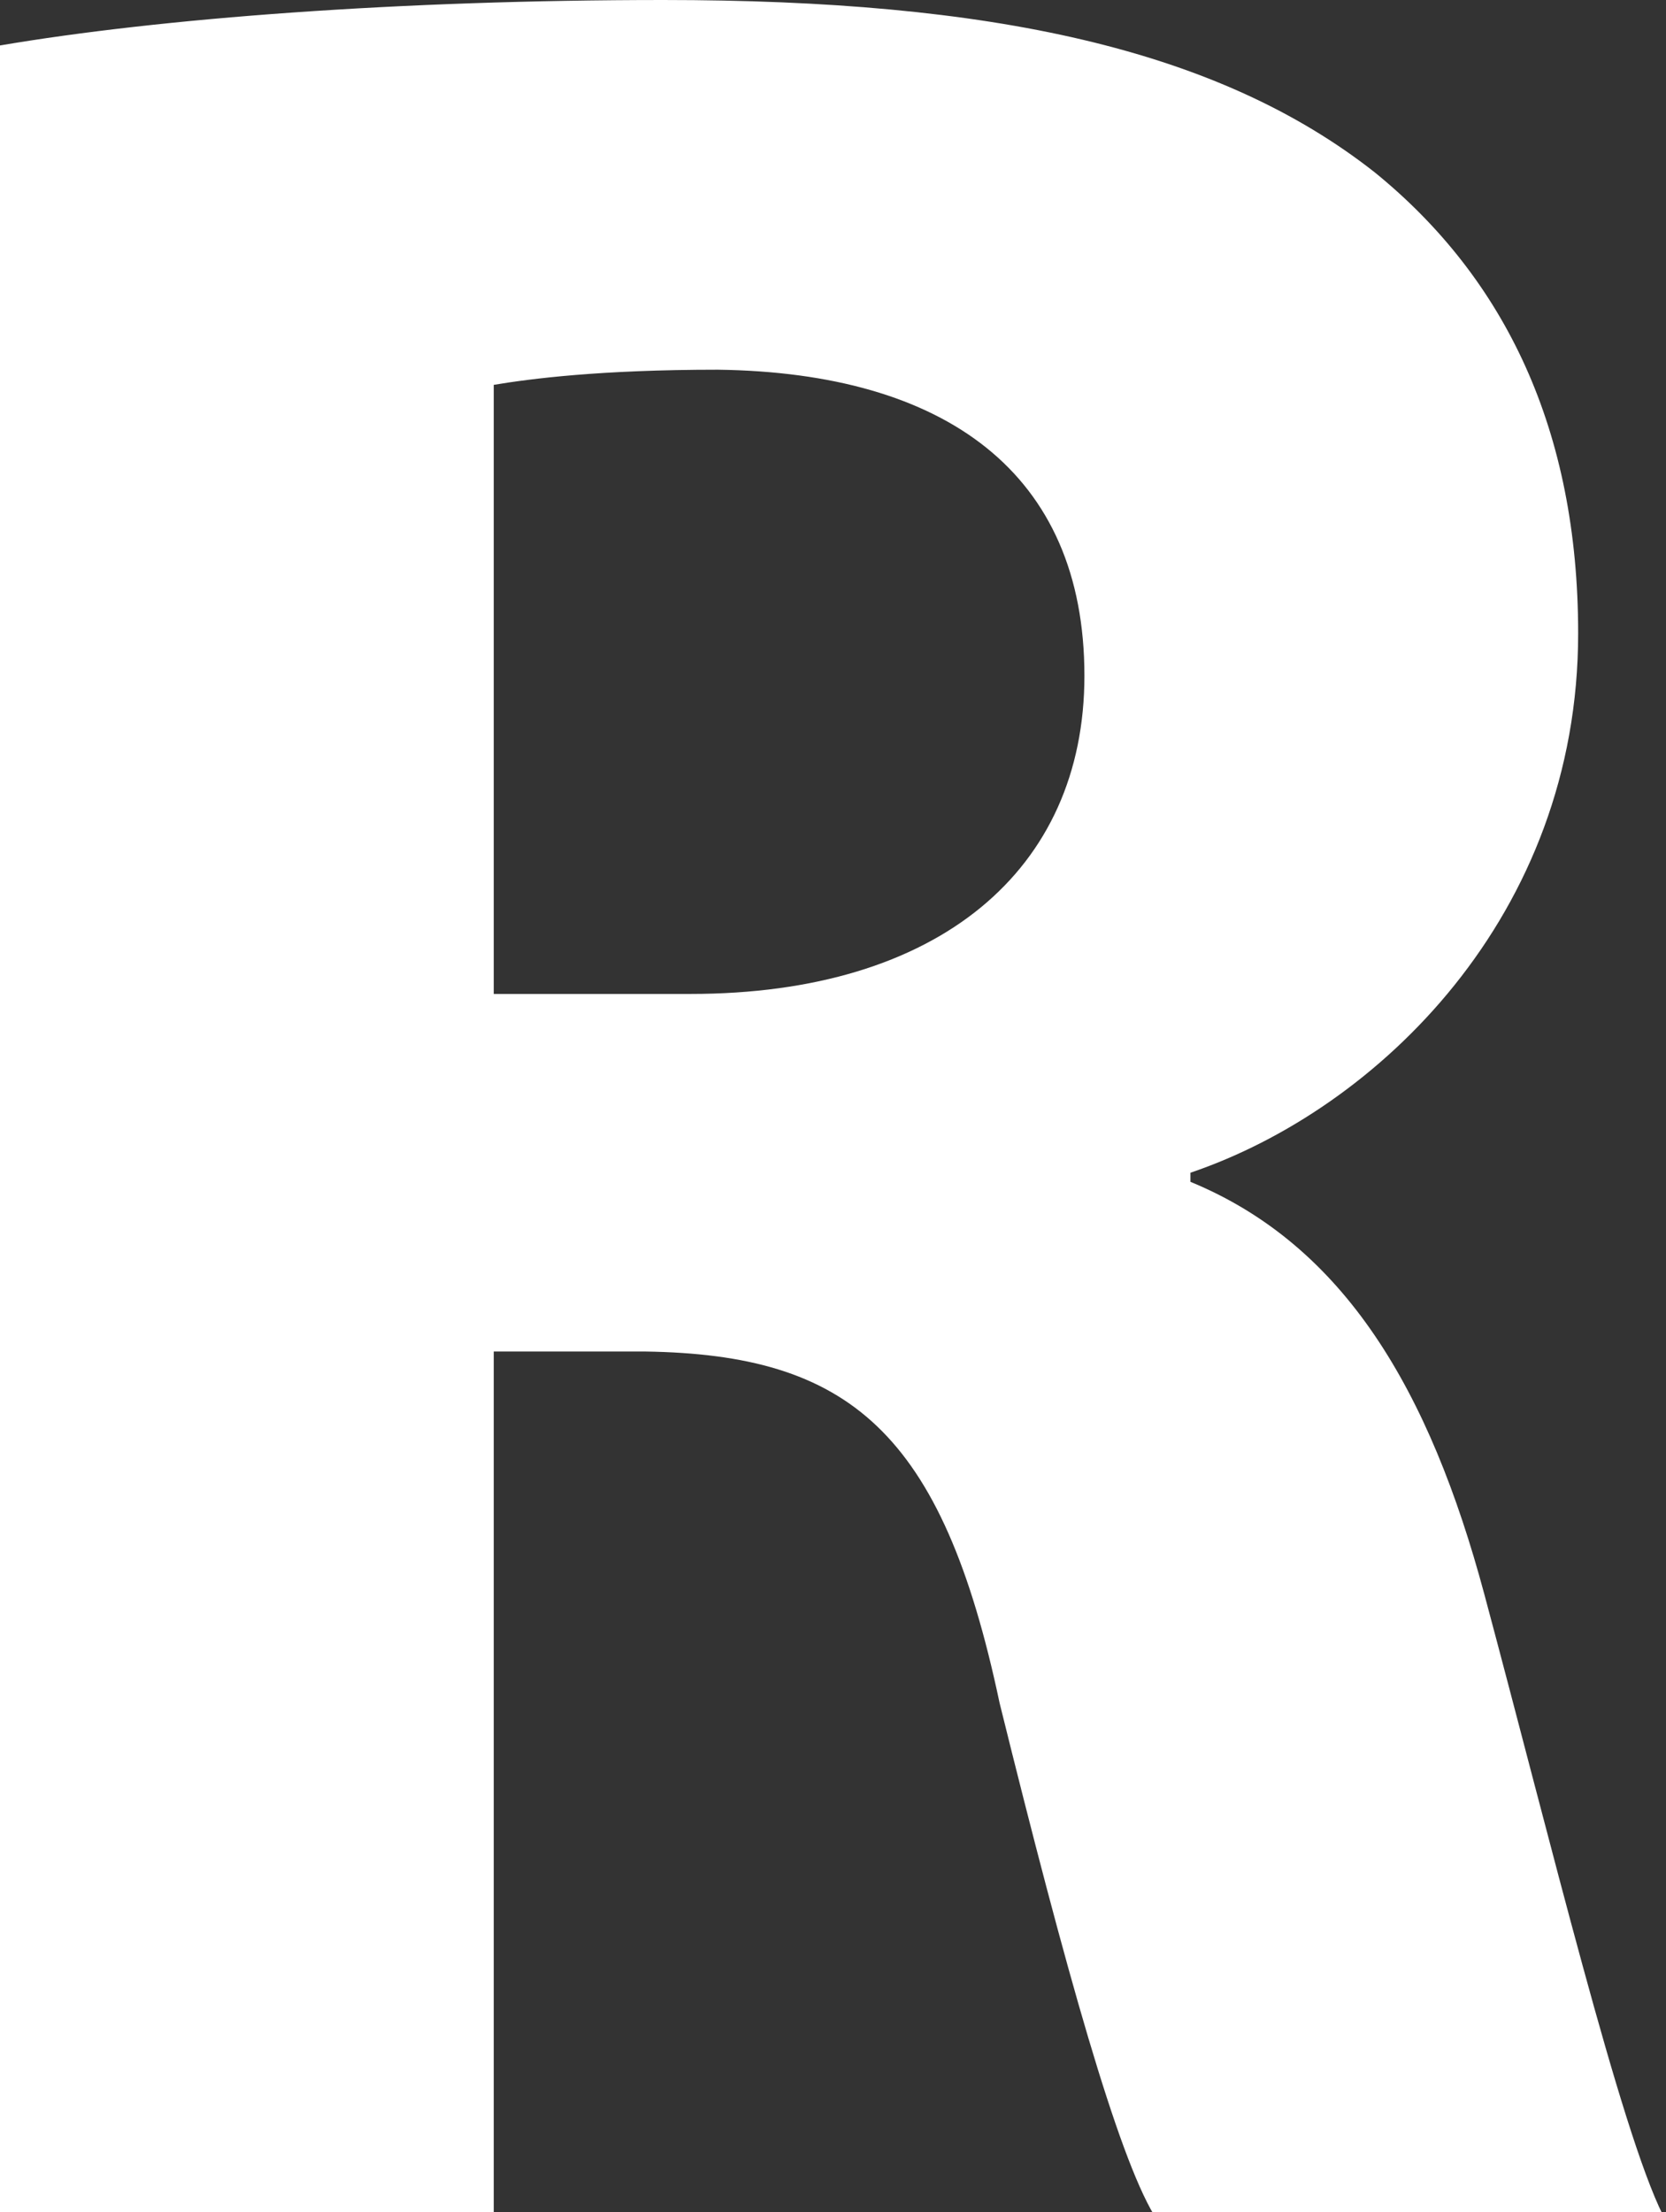 <?xml version="1.0" encoding="UTF-8" standalone="no"?>
<svg height="73" width="55" xmlns="http://www.w3.org/2000/svg">
    <rect width="100%" height="100%" fill="#333333" stroke="none"/>
    <path
        d="m0.1,73.2l16.2,0l0,-28.6l5,0c6.7,0.1 9.8,2.6 11.7,11.6c2.2,8.9 3.9,14.9 5.1,16.9l16.8,0c-1.4,-2.8 -3.7,-12.3 -5.9,-20.5c-1.8,-6.7 -4.6,-11.5 -9.7,-13.6l0,-0.3c6.2,-2.1 12.8,-8.5 12.8,-17.8c0,-6.7 -2.4,-11.7 -6.7,-15.2c-5.2,-4.1 -12.7,-5.7 -23.5,-5.7c-8.7,0 -16.6,0.6 -21.9,1.5l0,71.7l0.1,0zM16.3,12.7c1.2,-0.2 3.5,-0.5 7.4,-0.5c7.5,0.1 12.1,3.4 12.1,10.1c0,6.4 -4.8,10.5 -13,10.5l-6.5,0l0,-20.1z"
        fill="#FFFFFF" />
</svg>